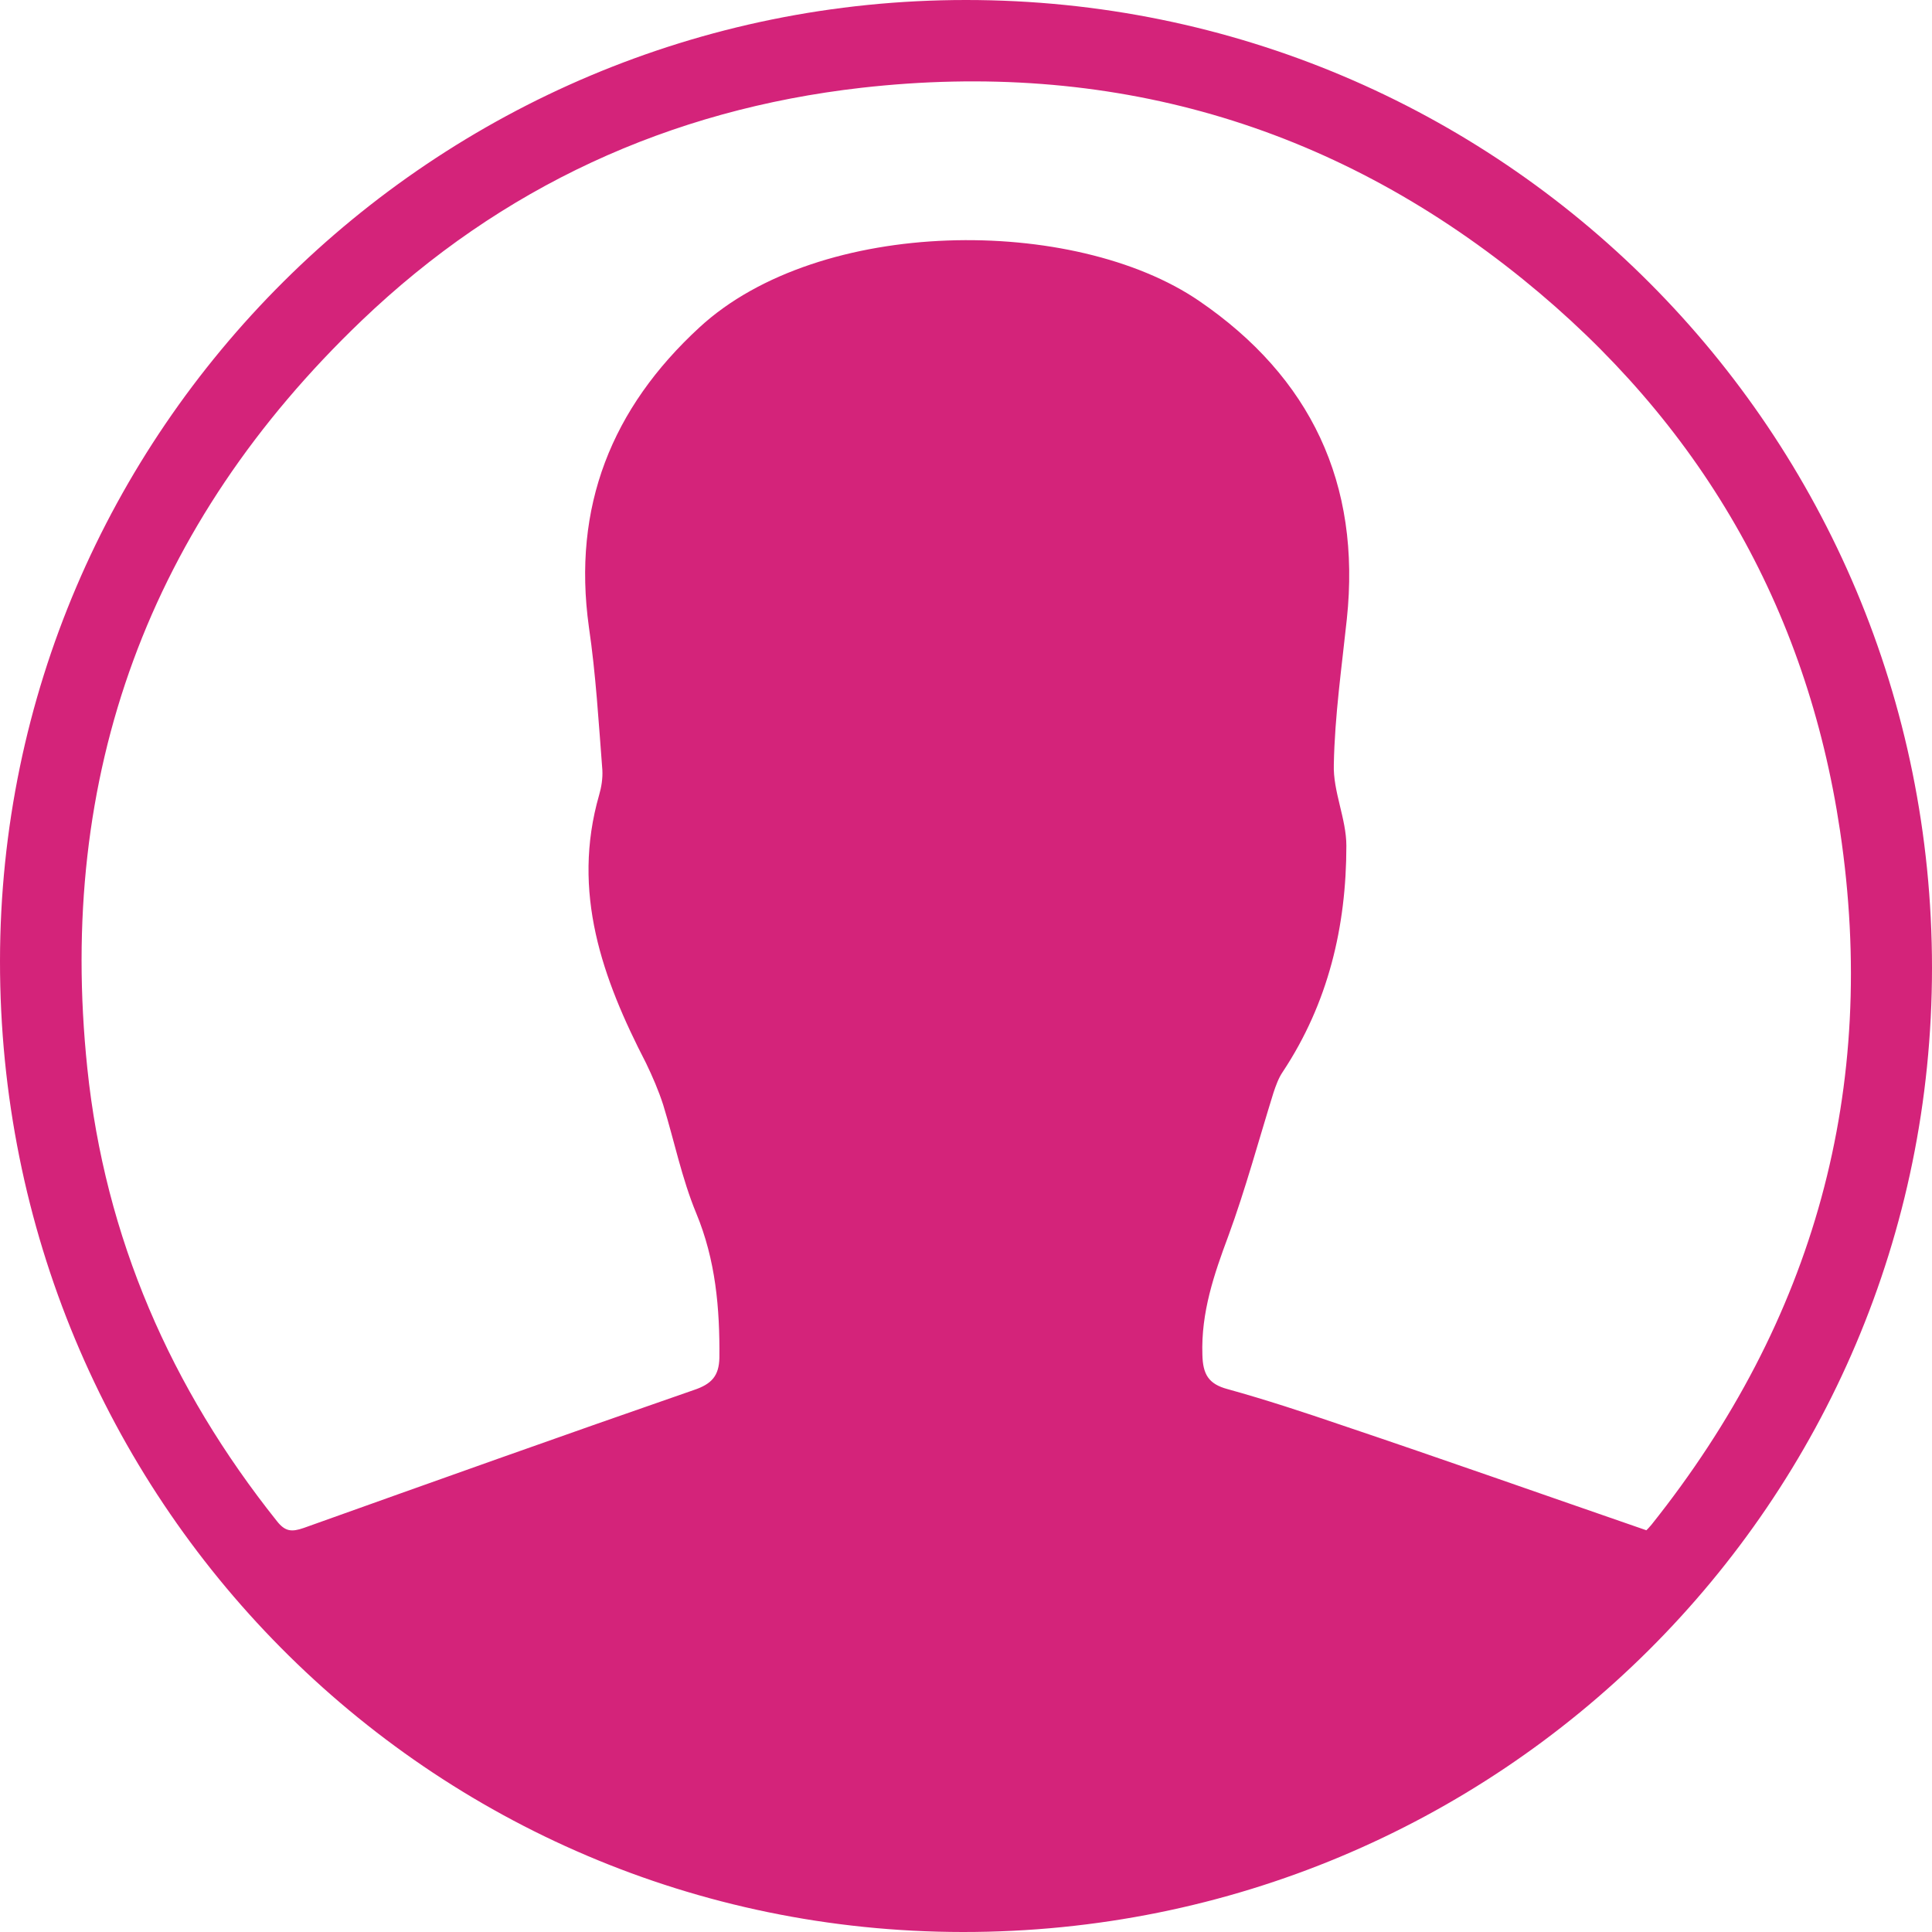 <?xml version="1.0" standalone="no"?><!DOCTYPE svg PUBLIC "-//W3C//DTD SVG 1.1//EN" "http://www.w3.org/Graphics/SVG/1.1/DTD/svg11.dtd"><svg t="1586062654913" class="icon" viewBox="0 0 1024 1024" version="1.1" xmlns="http://www.w3.org/2000/svg" p-id="2115" xmlns:xlink="http://www.w3.org/1999/xlink" width="200" height="200"><defs><style type="text/css"></style></defs><path d="M512 0c283.569 0 512 228.923 512 512.985 0 283.077-229.415 511.261-513.723 511.015C227.2 1023.754-0.246 794.092 0 509.292 0.246 228.185 229.908 0 512 0zM872.615 811.077c0.492-0.492 1.723-1.723 2.708-2.954 86.4-108.308 120.369-231.138 99.938-367.754-17.723-118.892-74.585-216.615-167.877-292.185-102.4-82.954-220.061-116.431-350.769-101.662C354.708 58.092 265.6 99.2 191.754 169.846c-112.738 107.815-161.723 240.738-145.477 396.308 9.354 89.846 44.308 169.6 100.431 240 4.431 5.662 7.877 5.908 14.277 3.692 68.923-24.615 137.846-49.231 206.769-73.108 9.6-3.2 13.292-7.631 13.538-16.985 0.246-26.338-1.969-51.938-12.308-76.8-7.631-18.462-11.569-38.154-17.477-57.354-2.462-7.631-5.662-15.015-9.108-22.154-23.138-44.8-39.631-90.585-24.862-142.031 1.231-4.185 1.969-8.862 1.723-13.292-1.969-25.354-3.446-50.708-7.138-75.815-8.862-63.754 12.062-115.938 58.585-158.769 63.754-58.831 198.646-59.323 264.861-14.031 59.077 40.369 85.908 96.738 78.277 168.615-2.708 25.6-6.4 51.2-6.892 77.046-0.492 14.277 6.646 28.8 6.646 43.077 0 42.831-9.6 83.446-33.723 119.877-2.215 3.2-3.692 7.385-4.923 11.077-7.877 25.354-14.769 50.954-23.877 75.815-7.631 20.431-14.523 40.615-13.785 63.015 0.246 10.338 3.2 15.508 13.292 18.215 20.431 5.662 40.615 12.308 60.8 19.2C764.8 773.415 818.462 792.369 872.615 811.077z" p-id="2116" fill="#d4237a"></path></svg>